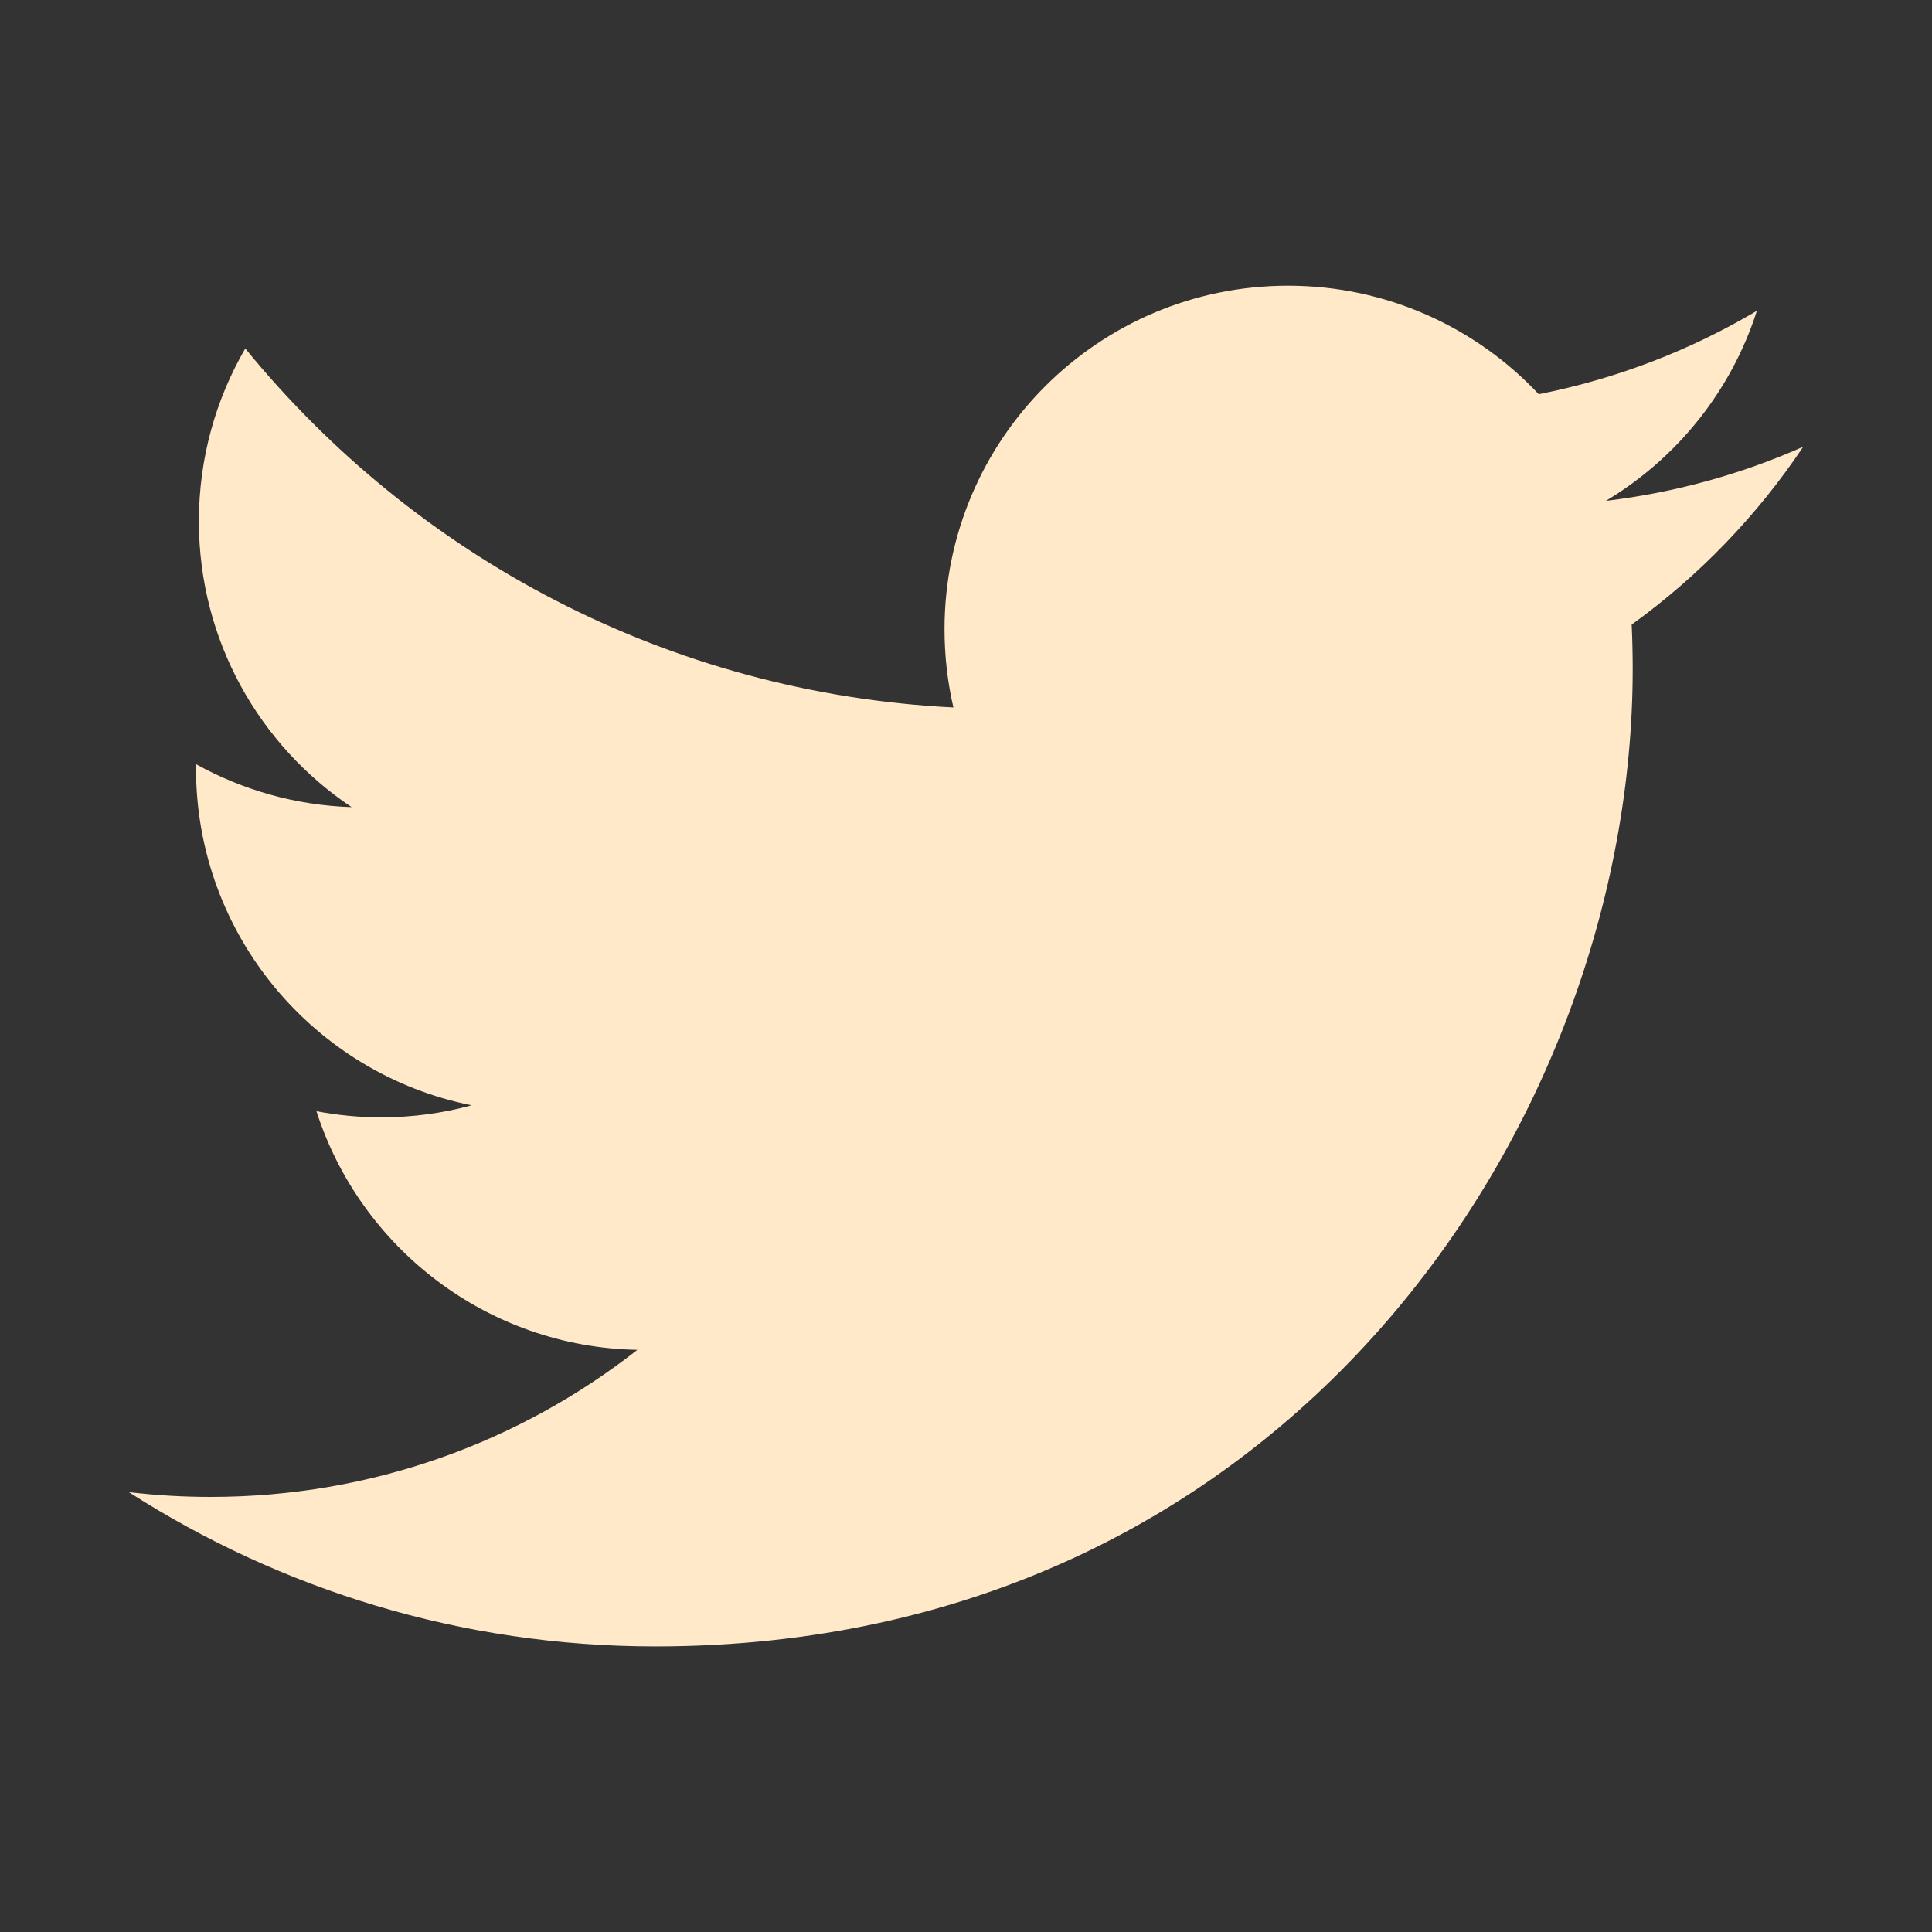 <svg width="50" height="50" viewBox="0 0 50 50" fill="none" xmlns="http://www.w3.org/2000/svg">
<rect x="0" y="0" width="50" height="50" fill="#333333" stroke="none"/>
<path d="M46.667 11.562C45.072 12.27 43.358 12.747 41.56 12.962C43.397 11.862 44.805 10.12 45.468 8.044C43.752 9.062 41.849 9.802 39.822 10.202C38.2 8.474 35.89 7.394 33.334 7.394C28.424 7.394 24.444 11.375 24.444 16.284C24.444 16.98 24.523 17.66 24.674 18.309C17.285 17.939 10.735 14.399 6.348 9.019C5.585 10.332 5.147 11.859 5.147 13.49C5.147 16.574 6.715 19.295 9.1 20.889C7.643 20.842 6.272 20.442 5.073 19.777C5.073 19.815 5.073 19.85 5.073 19.889C5.073 24.197 8.137 27.79 12.205 28.605C11.46 28.809 10.674 28.917 9.862 28.917C9.29 28.917 8.732 28.86 8.19 28.759C9.322 32.29 12.605 34.862 16.495 34.934C13.454 37.319 9.62 38.74 5.453 38.74C4.737 38.74 4.028 38.699 3.332 38.615C7.267 41.137 11.938 42.609 16.96 42.609C33.313 42.609 42.254 29.062 42.254 17.314C42.254 16.929 42.245 16.545 42.228 16.164C43.967 14.909 45.475 13.344 46.667 11.562Z" fill="#FFE9C9"/>
</svg>
